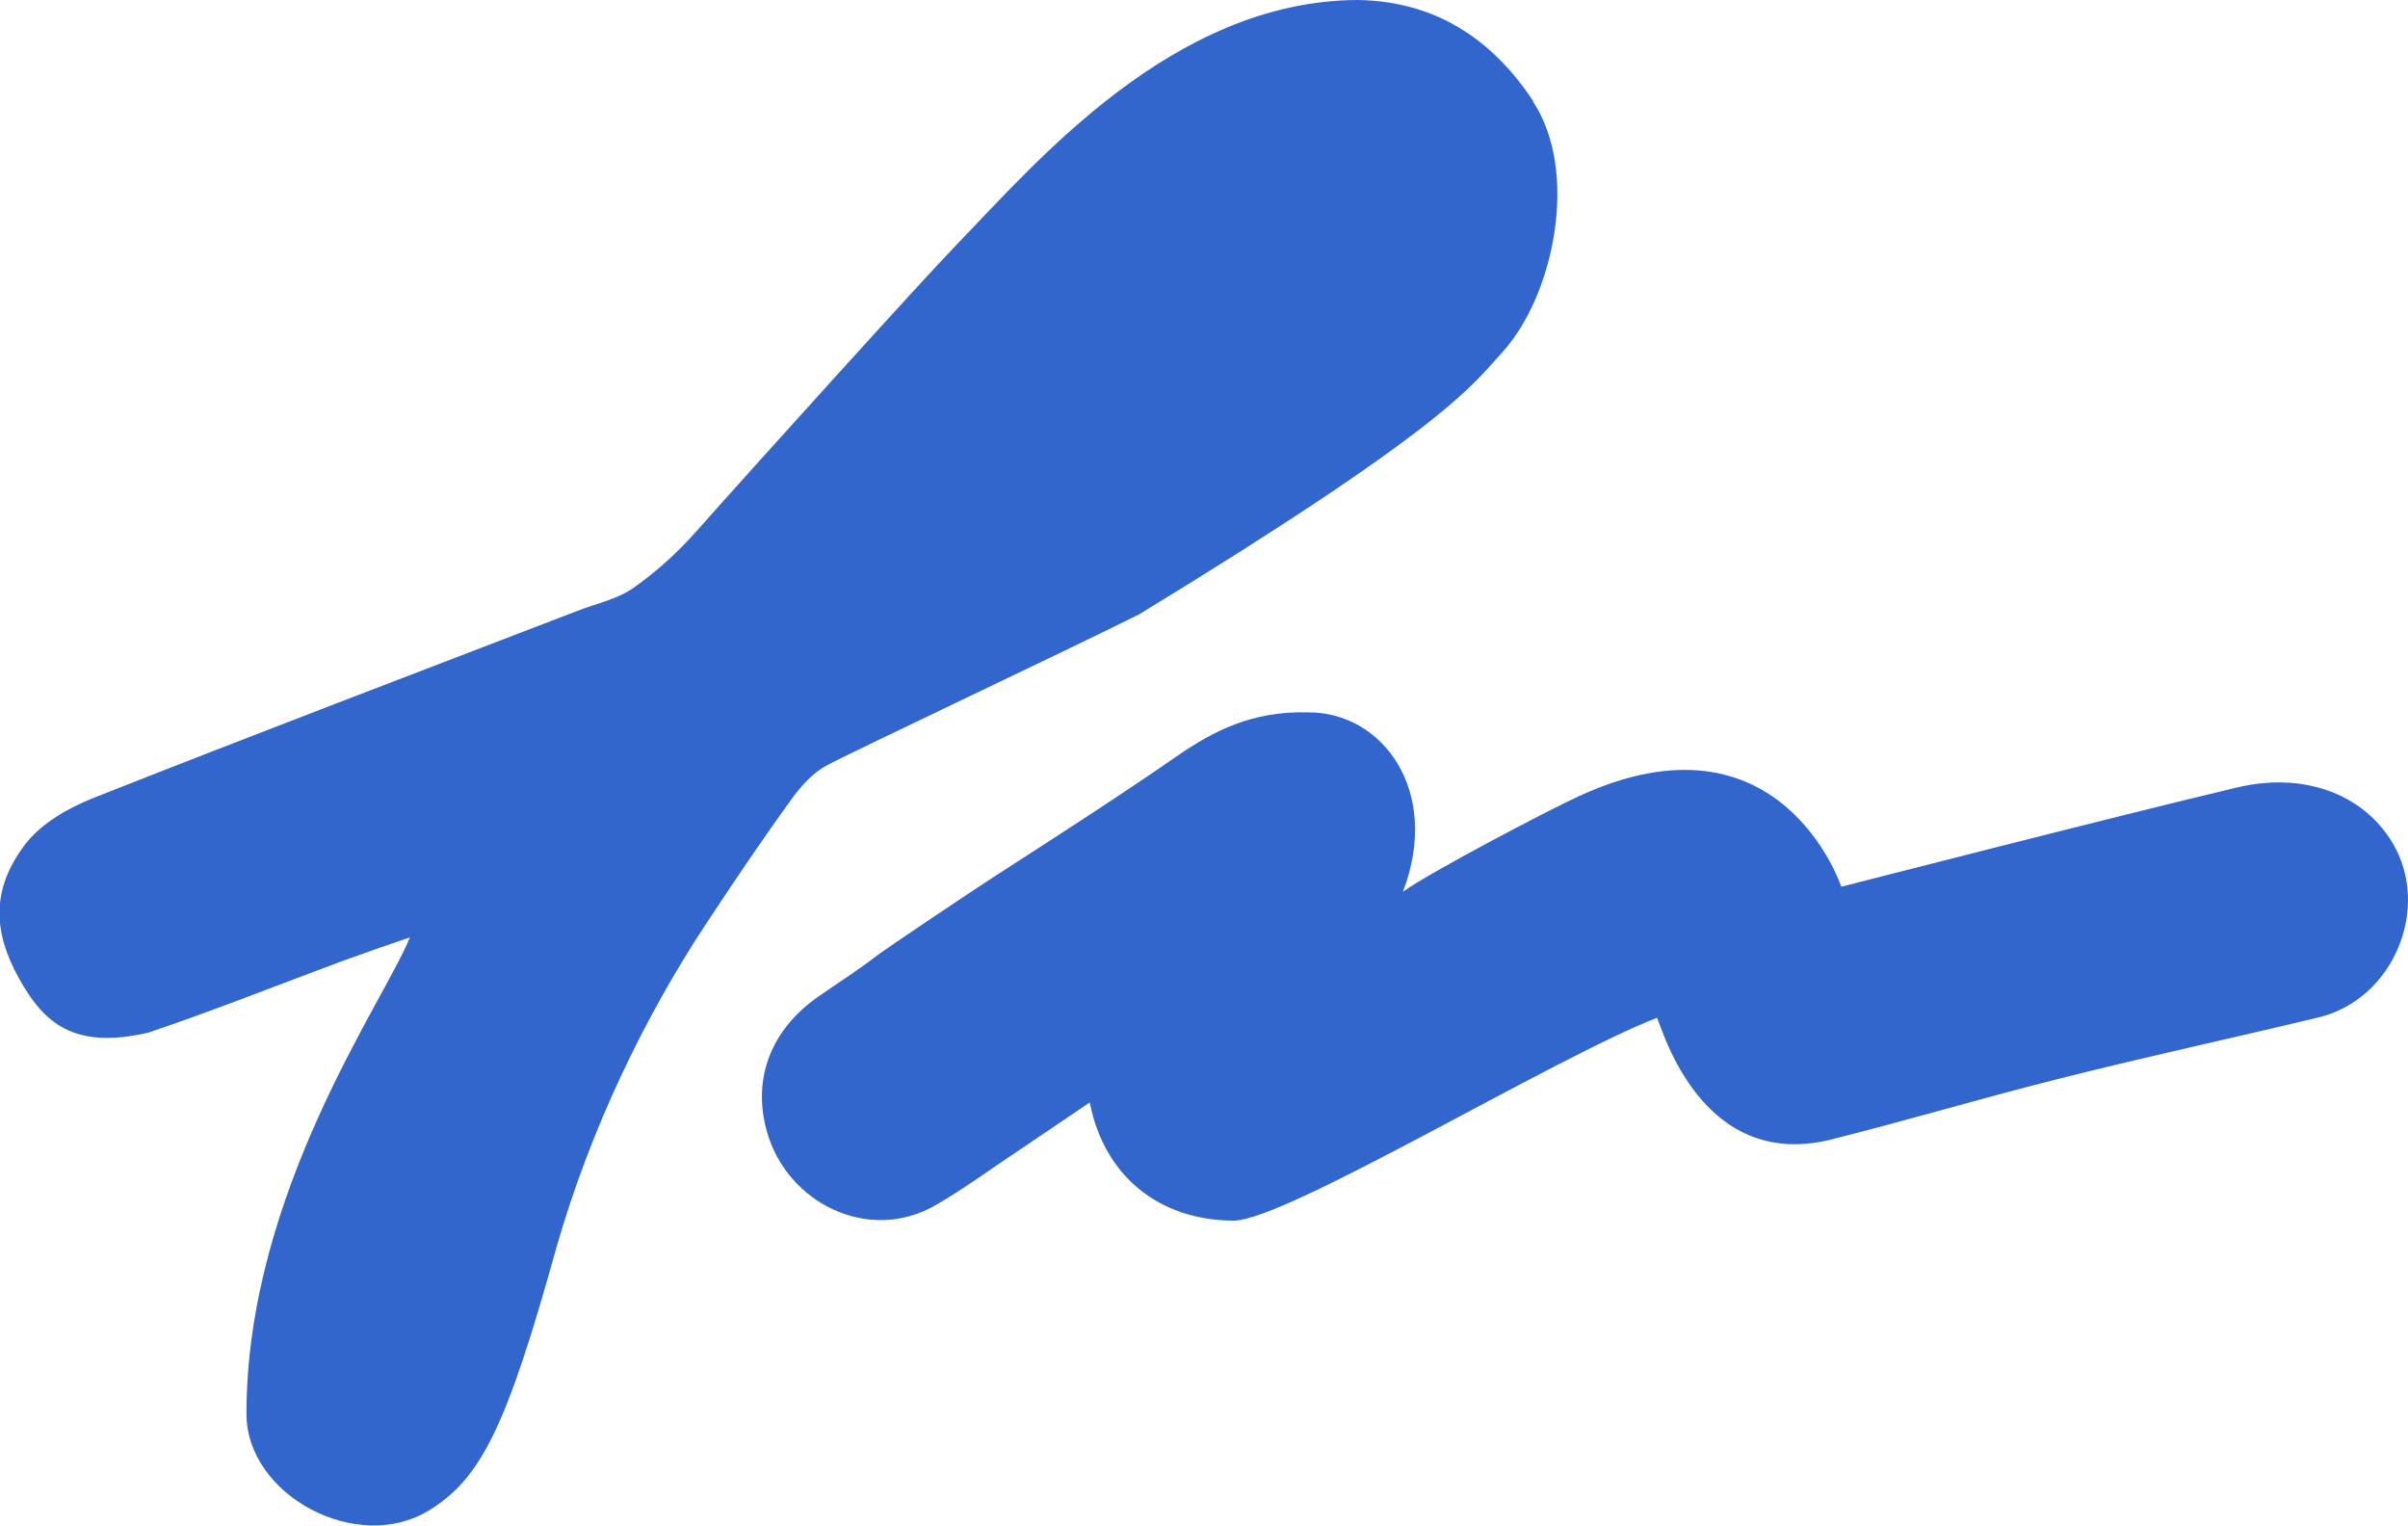 <?xml version="1.0" encoding="UTF-8"?><svg id="Capa_1" xmlns="http://www.w3.org/2000/svg" viewBox="0 0 72.79 46.11"><defs><style>.cls-1{fill:#36c;}</style></defs><path class="cls-1" d="m30.06,26.49c1.86-1.2,3.73-2.4,5.55-3.66,1.05-.72,2.23-1.35,3.93-1.3,2.22-.02,4.04,2.34,2.87,5.42.8-.58,4.33-2.43,5.28-2.87,6.13-2.85,7.97,2.72,7.97,2.72,0,0,8.29-2.13,11.96-3,1.98-.47,3.79.16,4.7,1.67,1.18,1.97.03,4.74-2.24,5.28-2.58.62-5.17,1.18-7.75,1.83-2.36.59-4.7,1.29-7.06,1.88-3.83.88-5-3.3-5.18-3.7-3.14,1.22-11.21,6.12-12.79,6.13-2.06,0-3.68-1.13-4.25-3.12-.03-.1-.05-.2-.11-.45-.75.51-1.43.97-2.1,1.42-.85.56-1.67,1.17-2.55,1.68-2.04,1.18-4.51-.07-5.11-2.23-.45-1.61.14-3.09,1.57-4.08.59-.41,1.19-.79,1.76-1.23.23-.18,2.76-1.88,3.55-2.39Z"/><path class="cls-1" d="m46.35,3.06c-1.29-1.95-3.04-3.03-5.32-3.06-5.6.03-9.75,4.96-12.1,7.38-1.02,1.05-6.27,6.86-7.9,8.7-.56.63-1.2,1.21-1.9,1.7-.48.33-1.1.46-1.67.68-4.89,1.88-9.79,3.74-14.67,5.67-.75.3-1.56.77-2.03,1.39-.99,1.3-1.01,2.58-.18,4.06.74,1.33,1.64,2.15,3.9,1.63,1.96-.66,3.89-1.43,5.83-2.15.71-.26,1.43-.51,2.08-.73-.74,1.88-4.94,7.69-4.94,14.4,0,2.47,3.37,4.27,5.55,2.9,1.55-.97,2.32-2.52,3.83-7.96,1-3.47,2.6-6.87,4.58-9.85.82-1.24,1.65-2.47,2.52-3.67.28-.39.64-.79,1.05-1.01.69-.38,7.02-3.36,9.45-4.57,9.35-5.7,10.09-6.95,10.98-7.92,1.56-1.71,2.34-5.45.93-7.58Z"/></svg>
